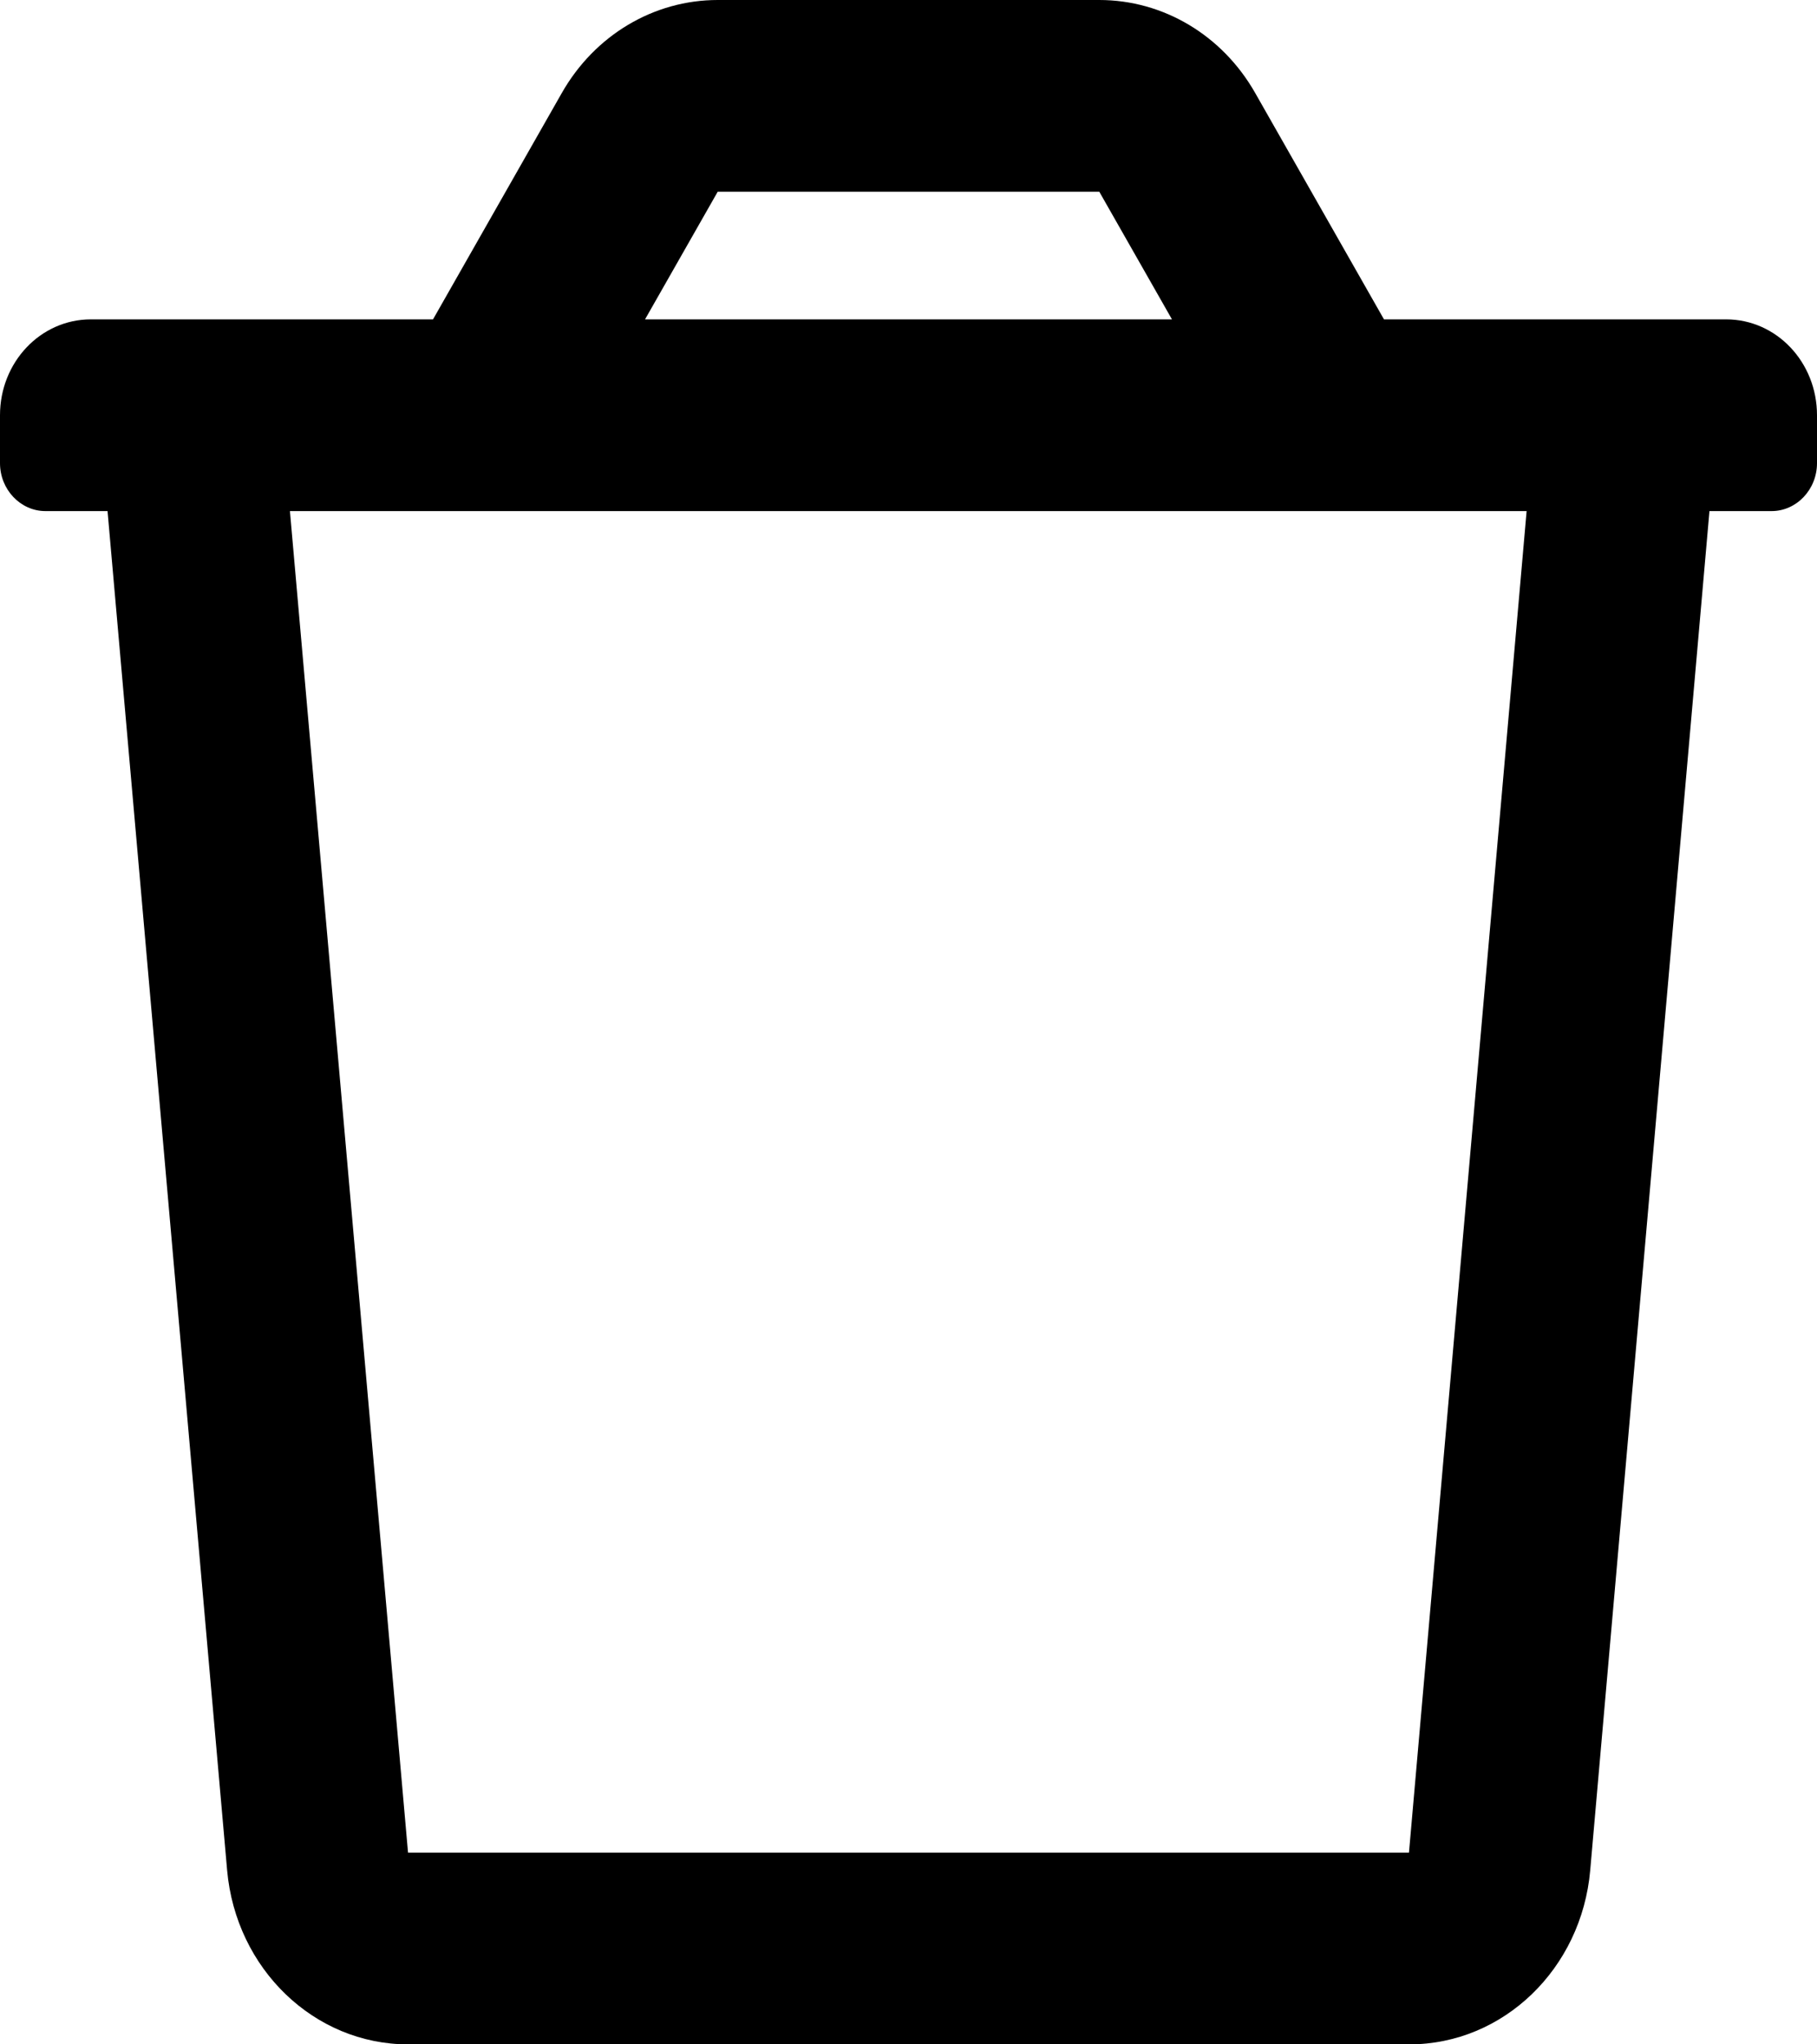 <svg width="16" height="18" viewBox="0 0 16 18"  xmlns="http://www.w3.org/2000/svg">
<path d="M12.187 2.812L11.053 0.819C10.763 0.309 10.243 0 9.68 0H6.32C5.757 0 5.237 0.309 4.947 0.819L3.813 2.812H0.8C0.357 2.812 0 3.189 0 3.656V4.078C0 4.31 0.18 4.5 0.4 4.5H0.947L2 16.467C2.077 17.335 2.767 18 3.593 18H12.41C13.237 18 13.927 17.335 14.003 16.467L15.053 4.5H15.6C15.82 4.5 16 4.31 16 4.078V3.656C16 3.189 15.643 2.812 15.2 2.812H12.187ZM6.32 1.688H9.68L10.32 2.812H5.68L6.32 1.688ZM12.407 16.312H3.593L2.553 4.5H13.443L12.407 16.312Z" />
</svg>
